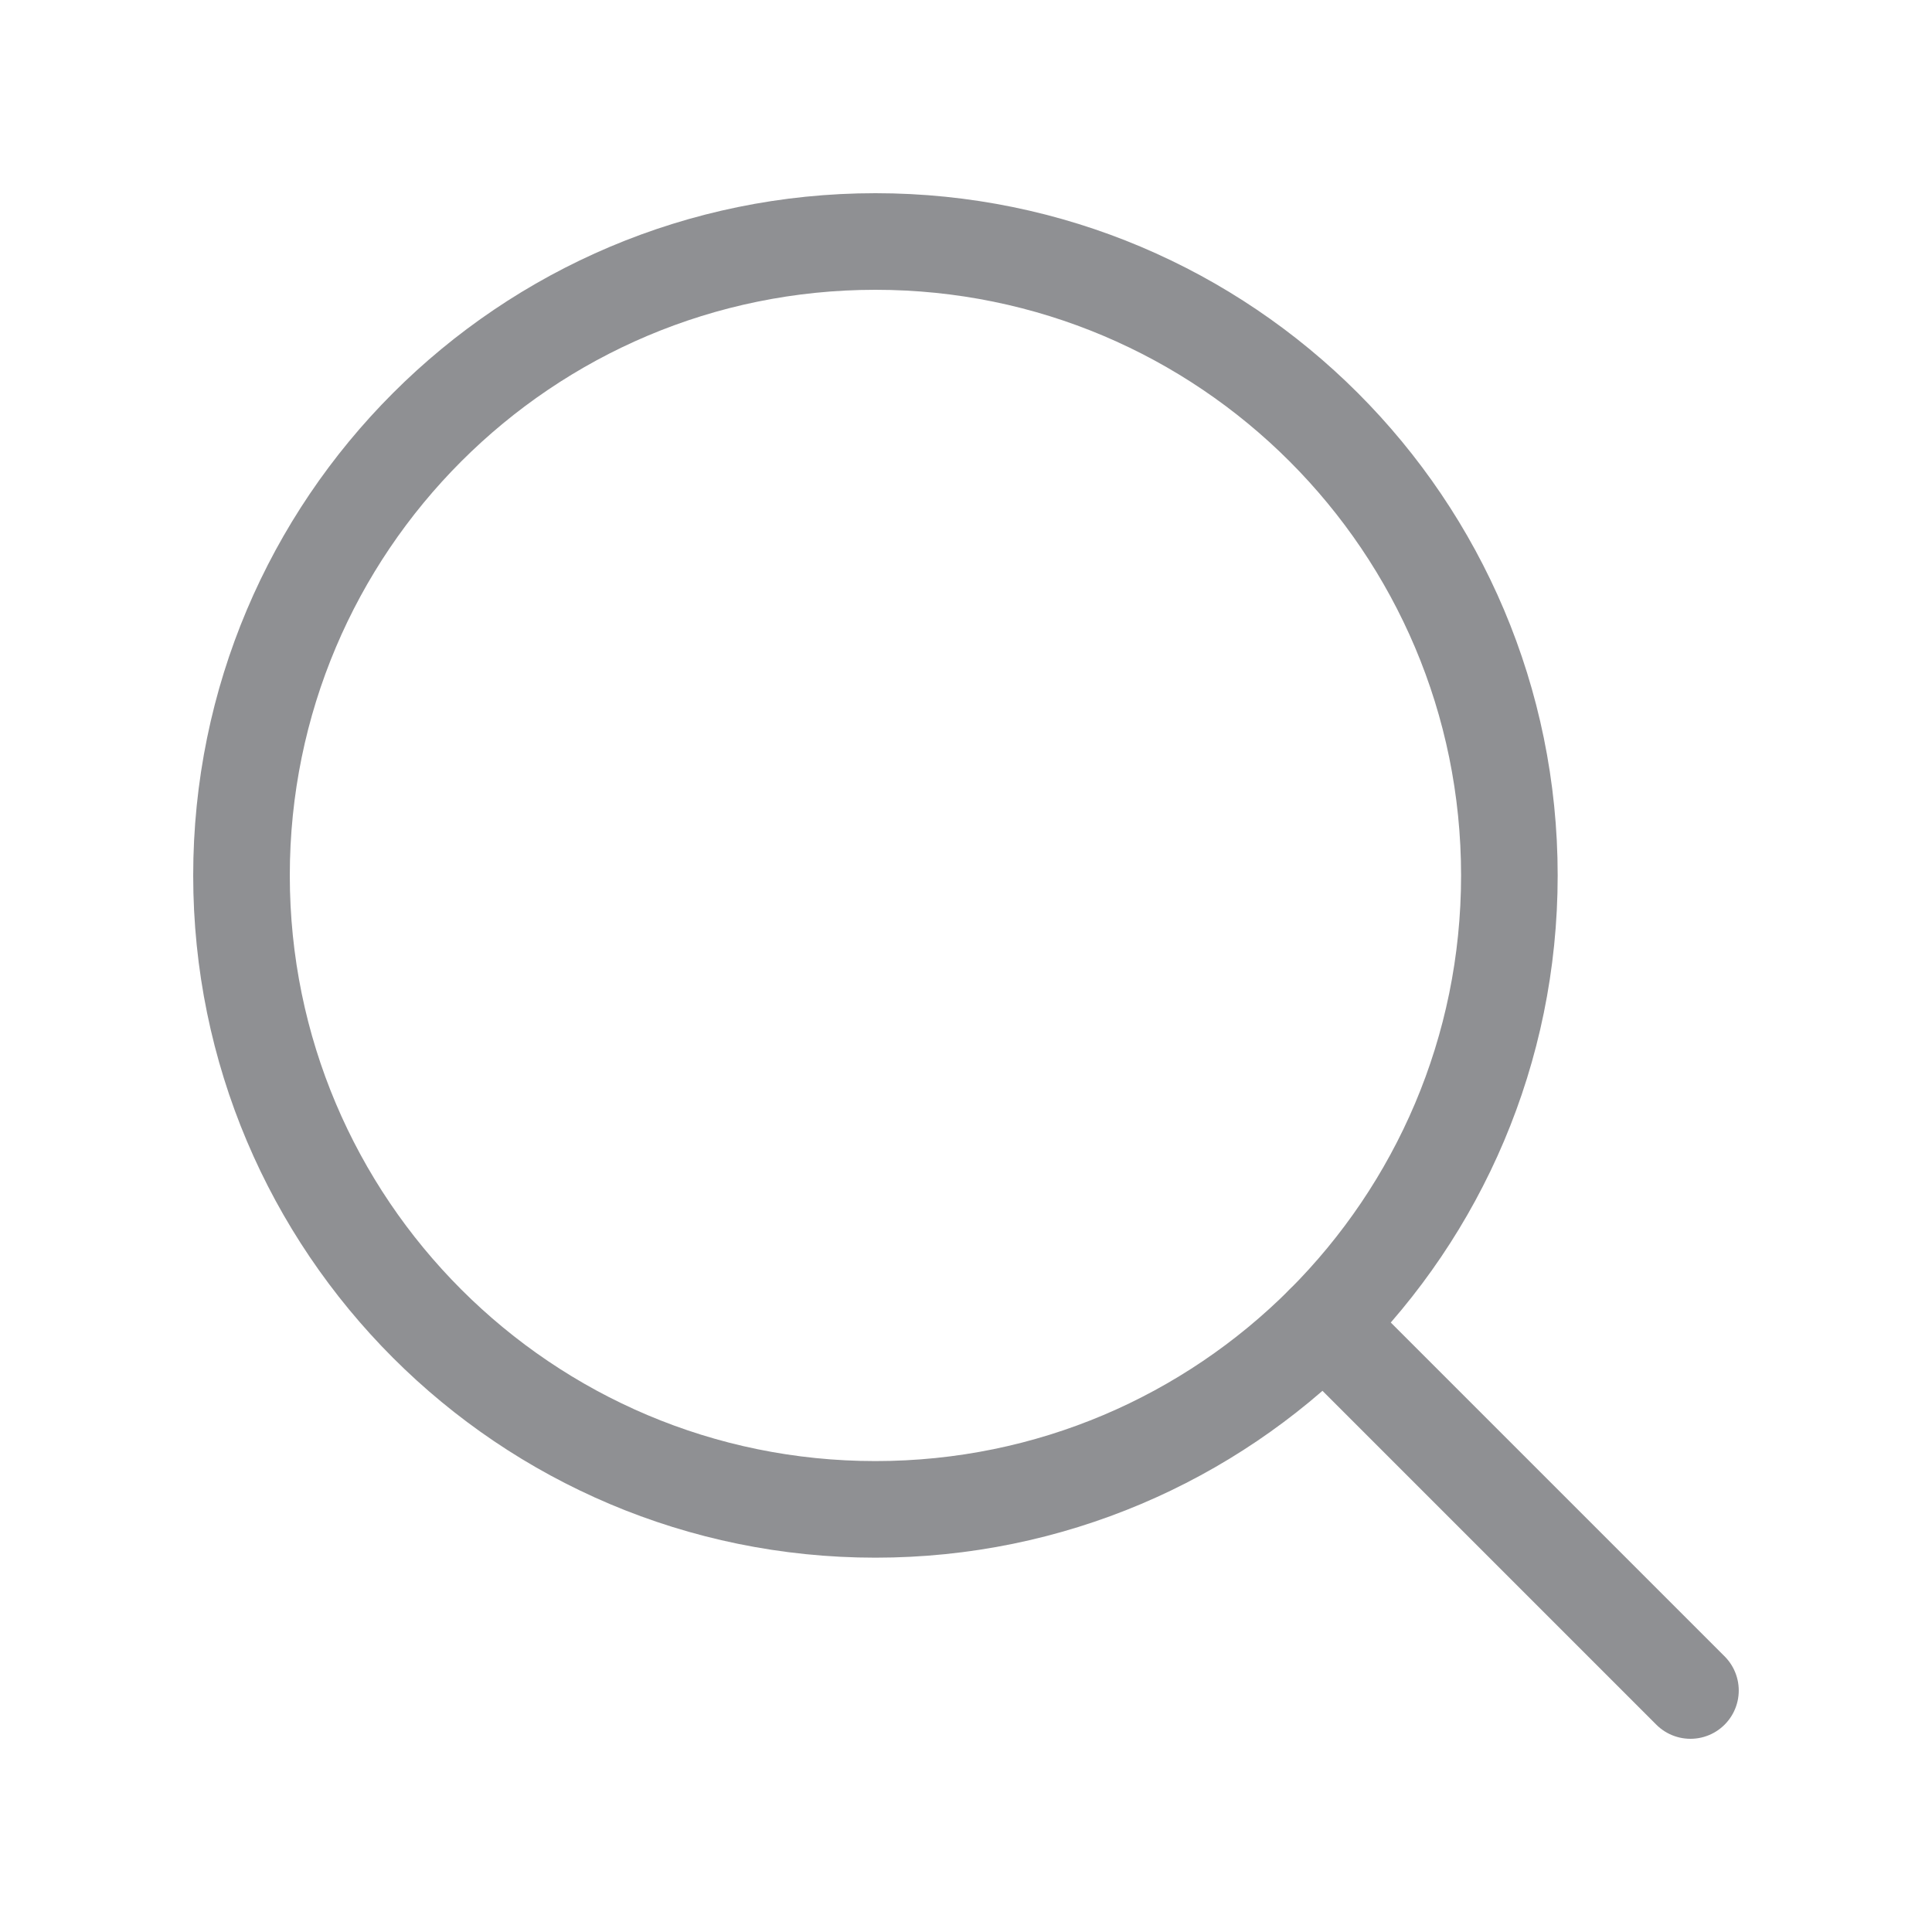 <svg width="40" height="40" viewBox="0 0 40 40" fill="none" xmlns="http://www.w3.org/2000/svg">
<g opacity="0.5">
<path d="M18.125 31.25C25.374 31.25 31.25 25.374 31.25 18.125C31.25 10.876 25.374 5 18.125 5C10.876 5 5 10.876 5 18.125C5 25.374 10.876 31.25 18.125 31.25Z" stroke="#202127" stroke-width="2" stroke-linecap="round" stroke-linejoin="round"/>
<path d="M27.405 27.406L34.999 35" stroke="#202127" stroke-width="2" stroke-linecap="round" stroke-linejoin="round"/>
</g>
</svg>
